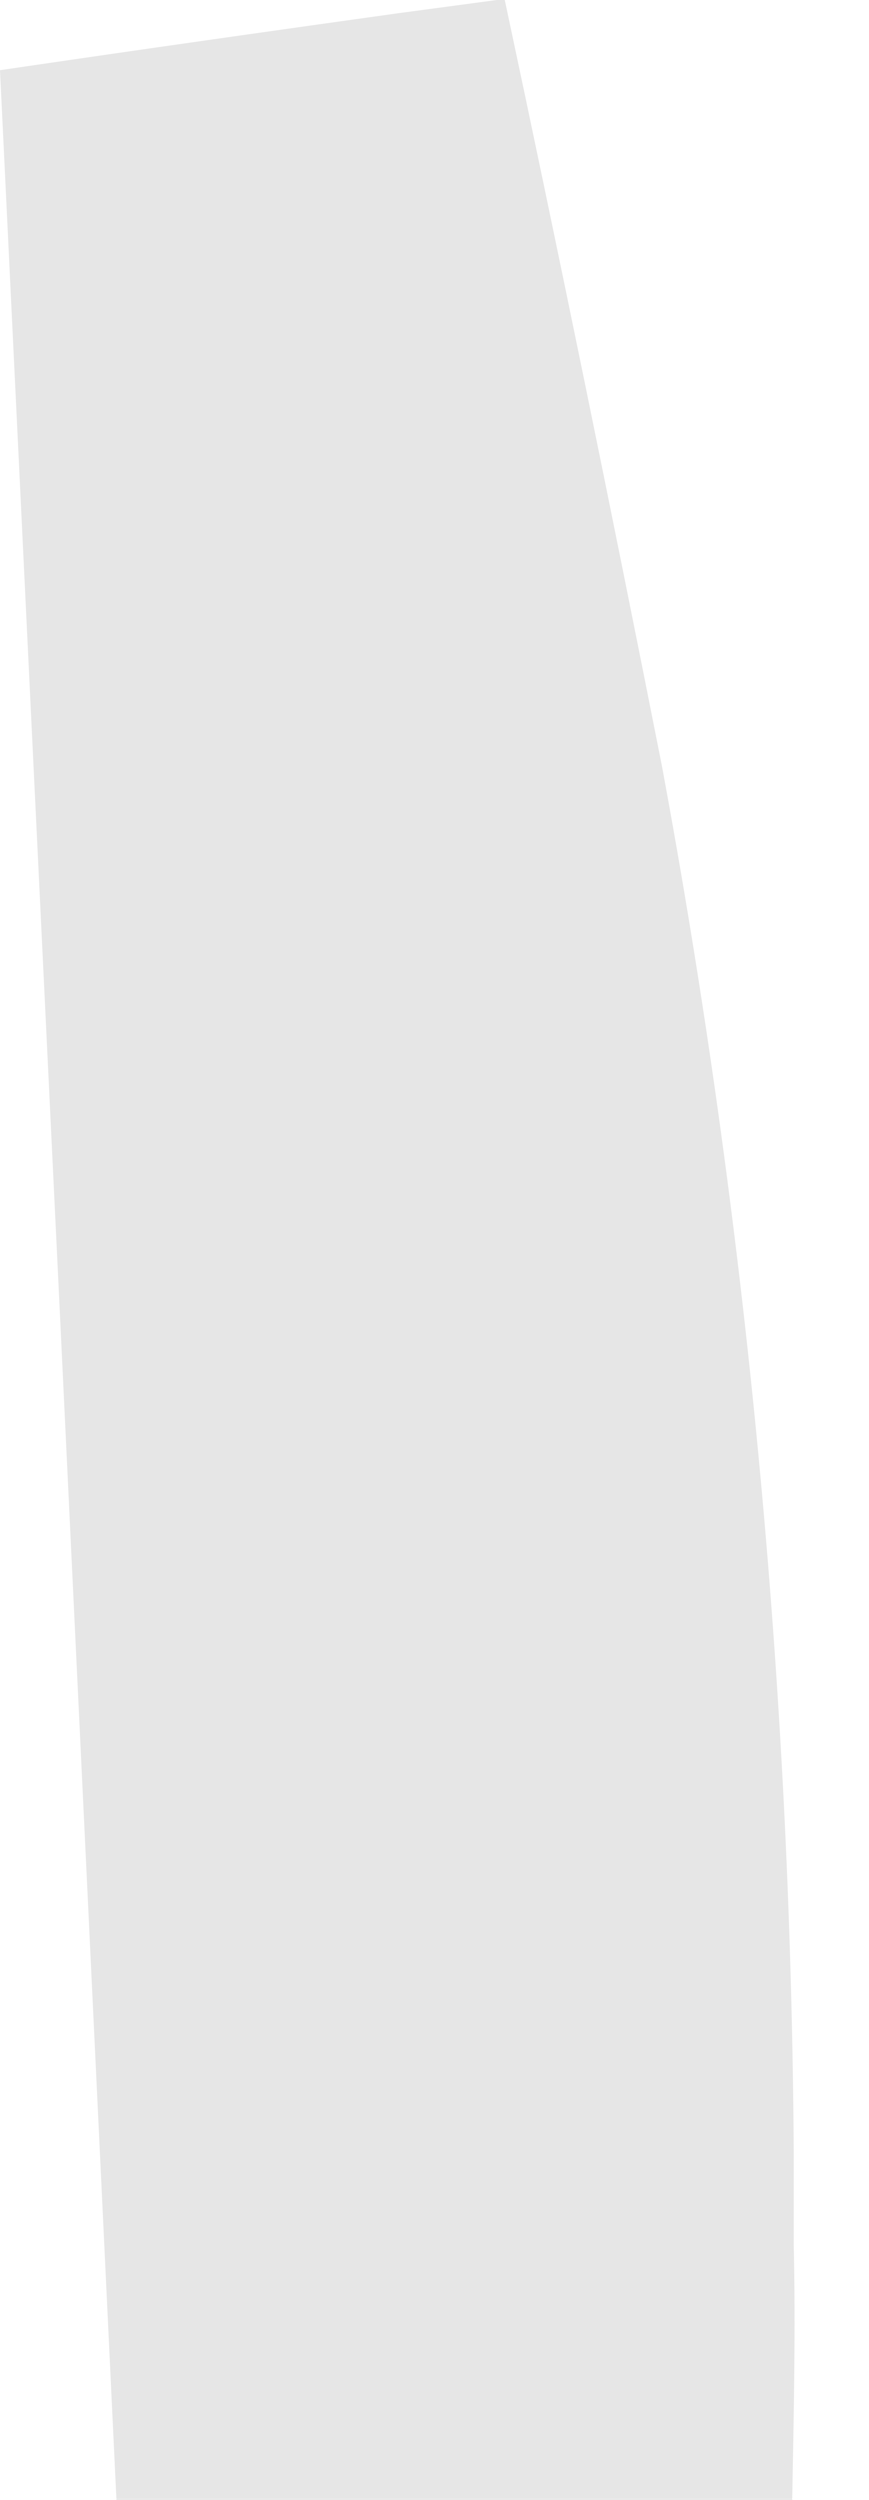 <svg width="8" height="23" viewBox="0 0 8 23" fill="none" xmlns="http://www.w3.org/2000/svg">
<path opacity="0.1" d="M7.293 23H1.072L0.548 12.013L0 0.646C0 0.646 1.413 0.436 3.664 0.122L4.573 0H4.647C5.139 2.307 5.625 4.678 6.093 7.044C6.873 11.246 7.279 15.508 7.307 19.78V20.651C7.325 21.439 7.307 22.23 7.293 23Z" fill="black"/>
</svg>
